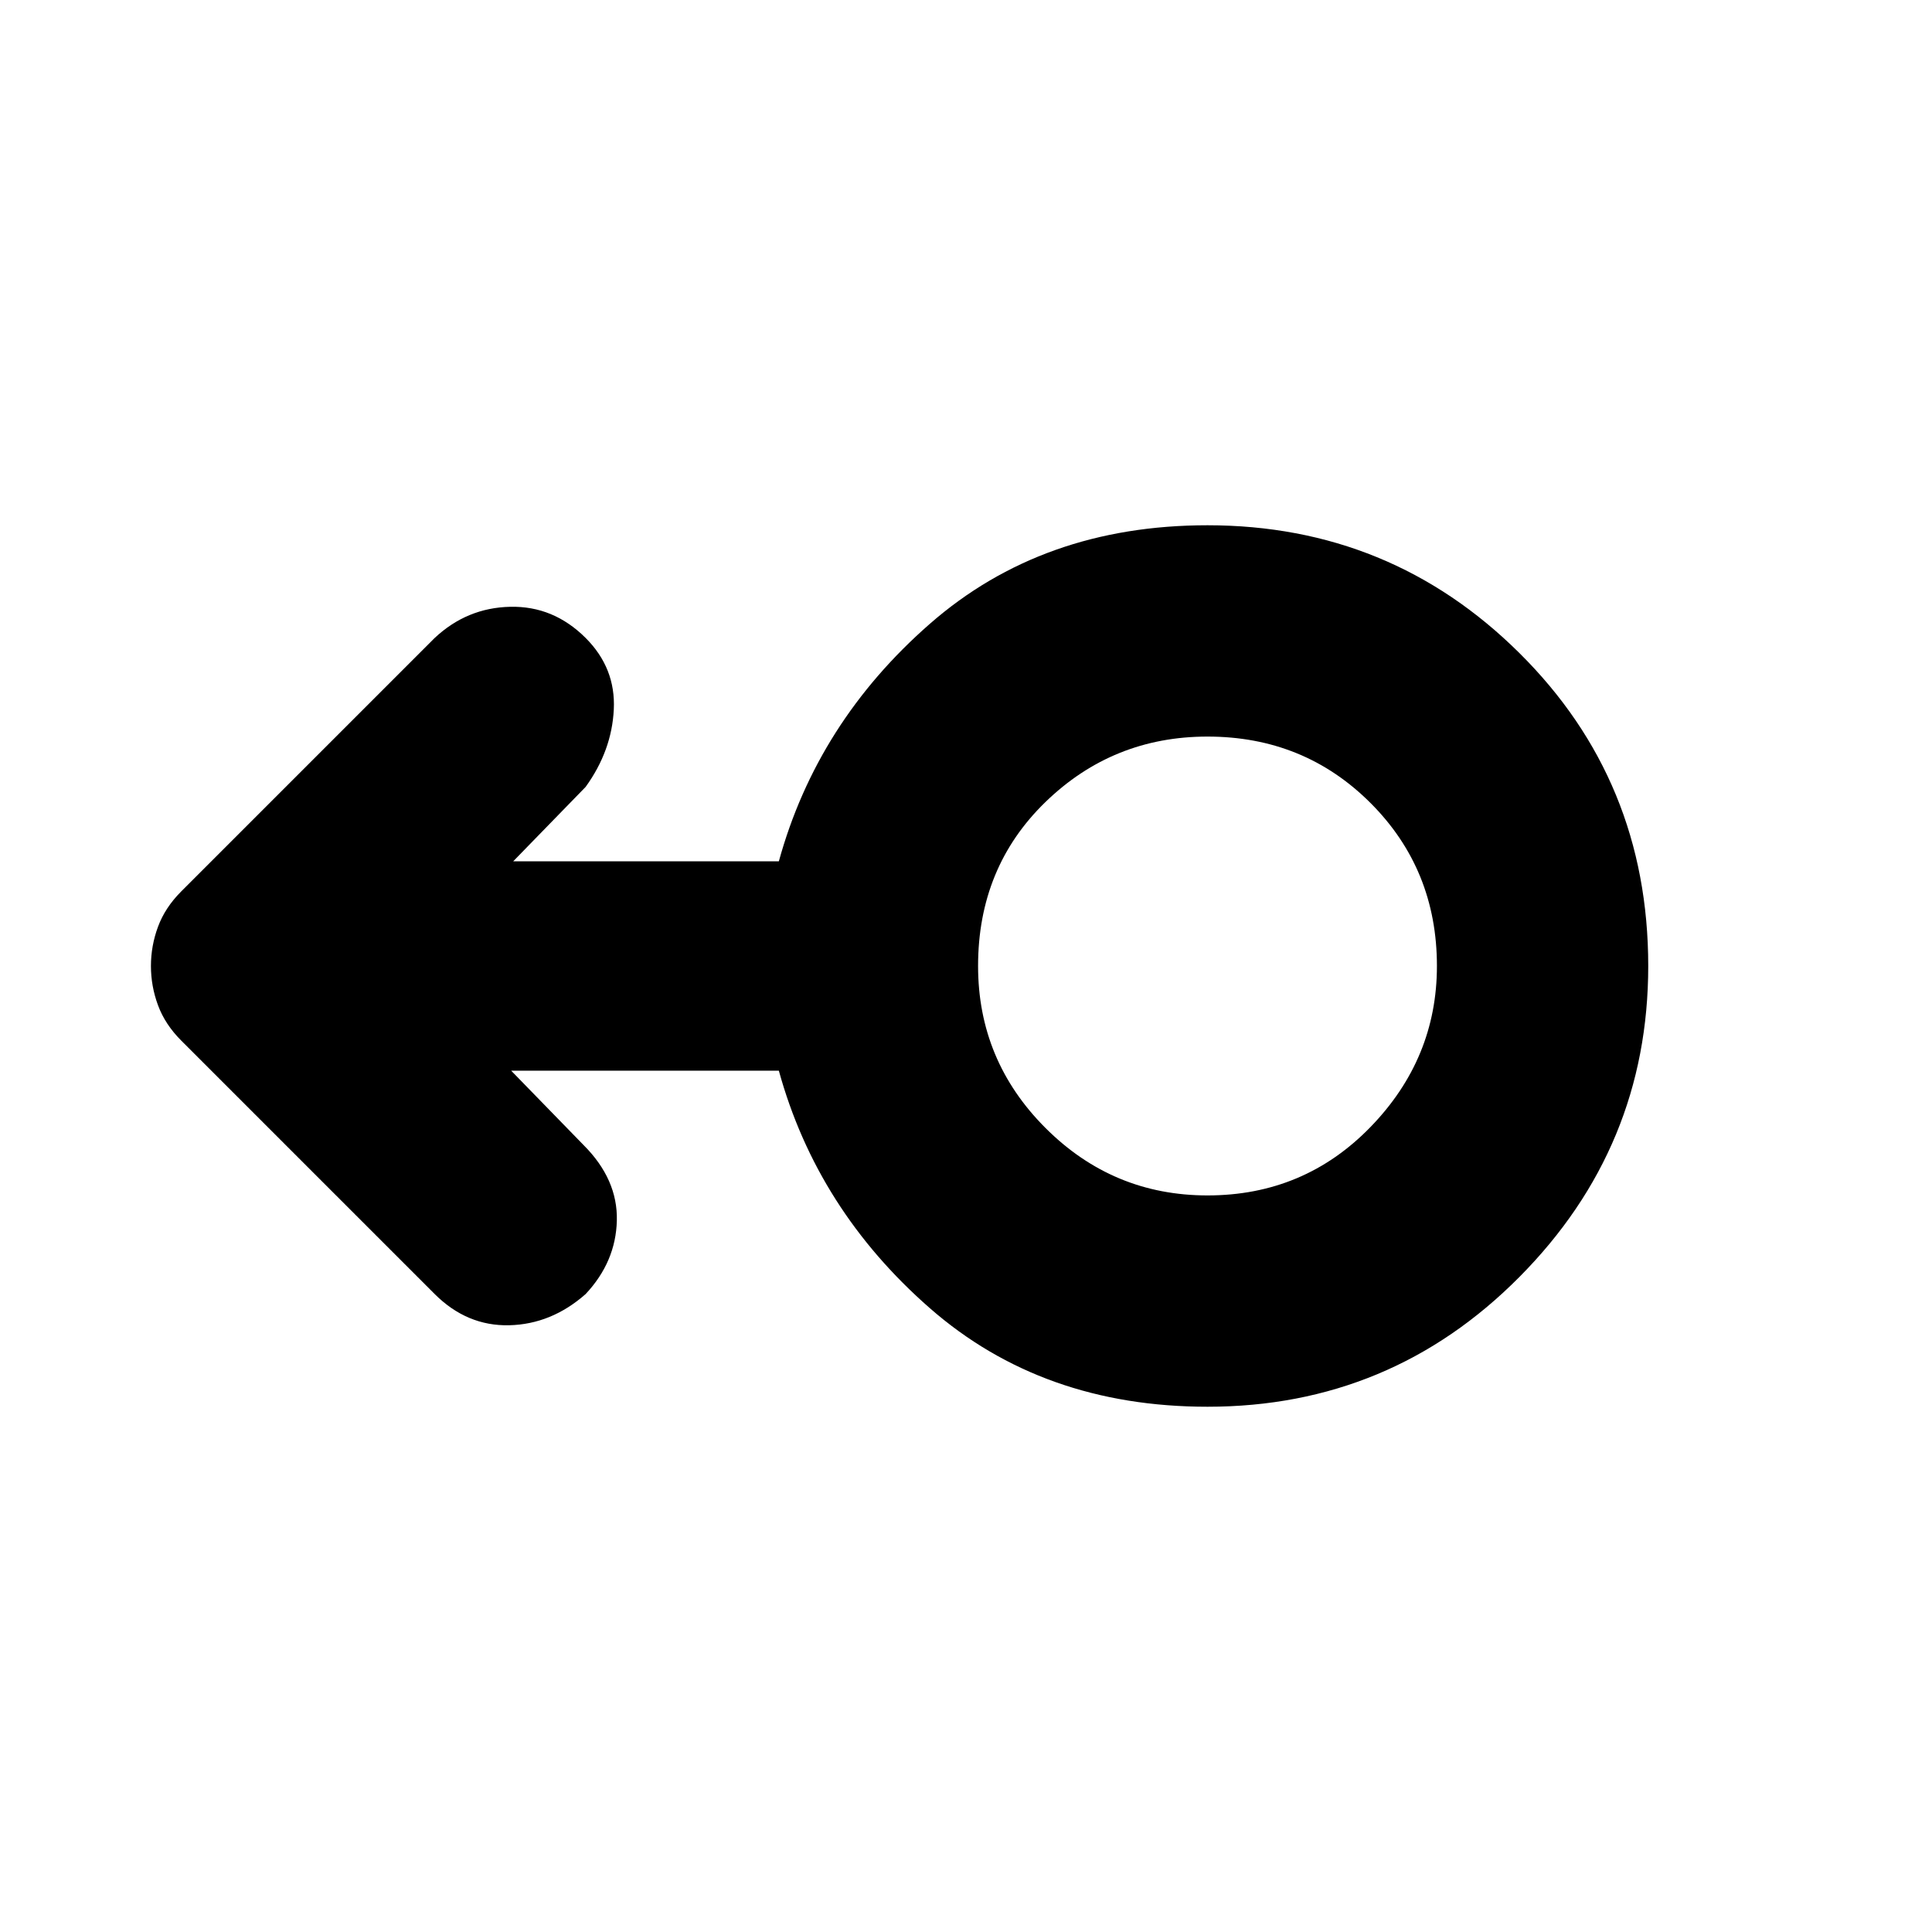 <svg xmlns="http://www.w3.org/2000/svg" height="40" width="40"><path d="M25 29.125q-3.417 0-5.75-2.042-2.333-2.041-3.125-4.916h-5.542l1.5 1.541q.709.709.688 1.563-.021.854-.646 1.521-.708.625-1.583.646-.875.02-1.542-.646l-5.25-5.25q-.333-.334-.479-.73-.146-.395-.146-.812 0-.417.146-.812.146-.396.479-.73L9 13.208q.667-.625 1.562-.645.896-.021 1.563.645.625.625.583 1.48-.041.854-.583 1.604l-1.5 1.541h5.5q.792-2.875 3.125-4.916 2.333-2.042 5.75-2.042 3.792 0 6.458 2.646 2.667 2.646 2.667 6.479 0 3.75-2.667 6.438-2.666 2.687-6.458 2.687Zm0-4.375q2 0 3.375-1.417Q29.75 21.917 29.75 20q0-2-1.375-3.375T25 15.25q-1.958 0-3.354 1.354Q20.25 17.958 20.25 20q0 1.958 1.396 3.354Q23.042 24.75 25 24.75ZM25 20Z"/></svg>